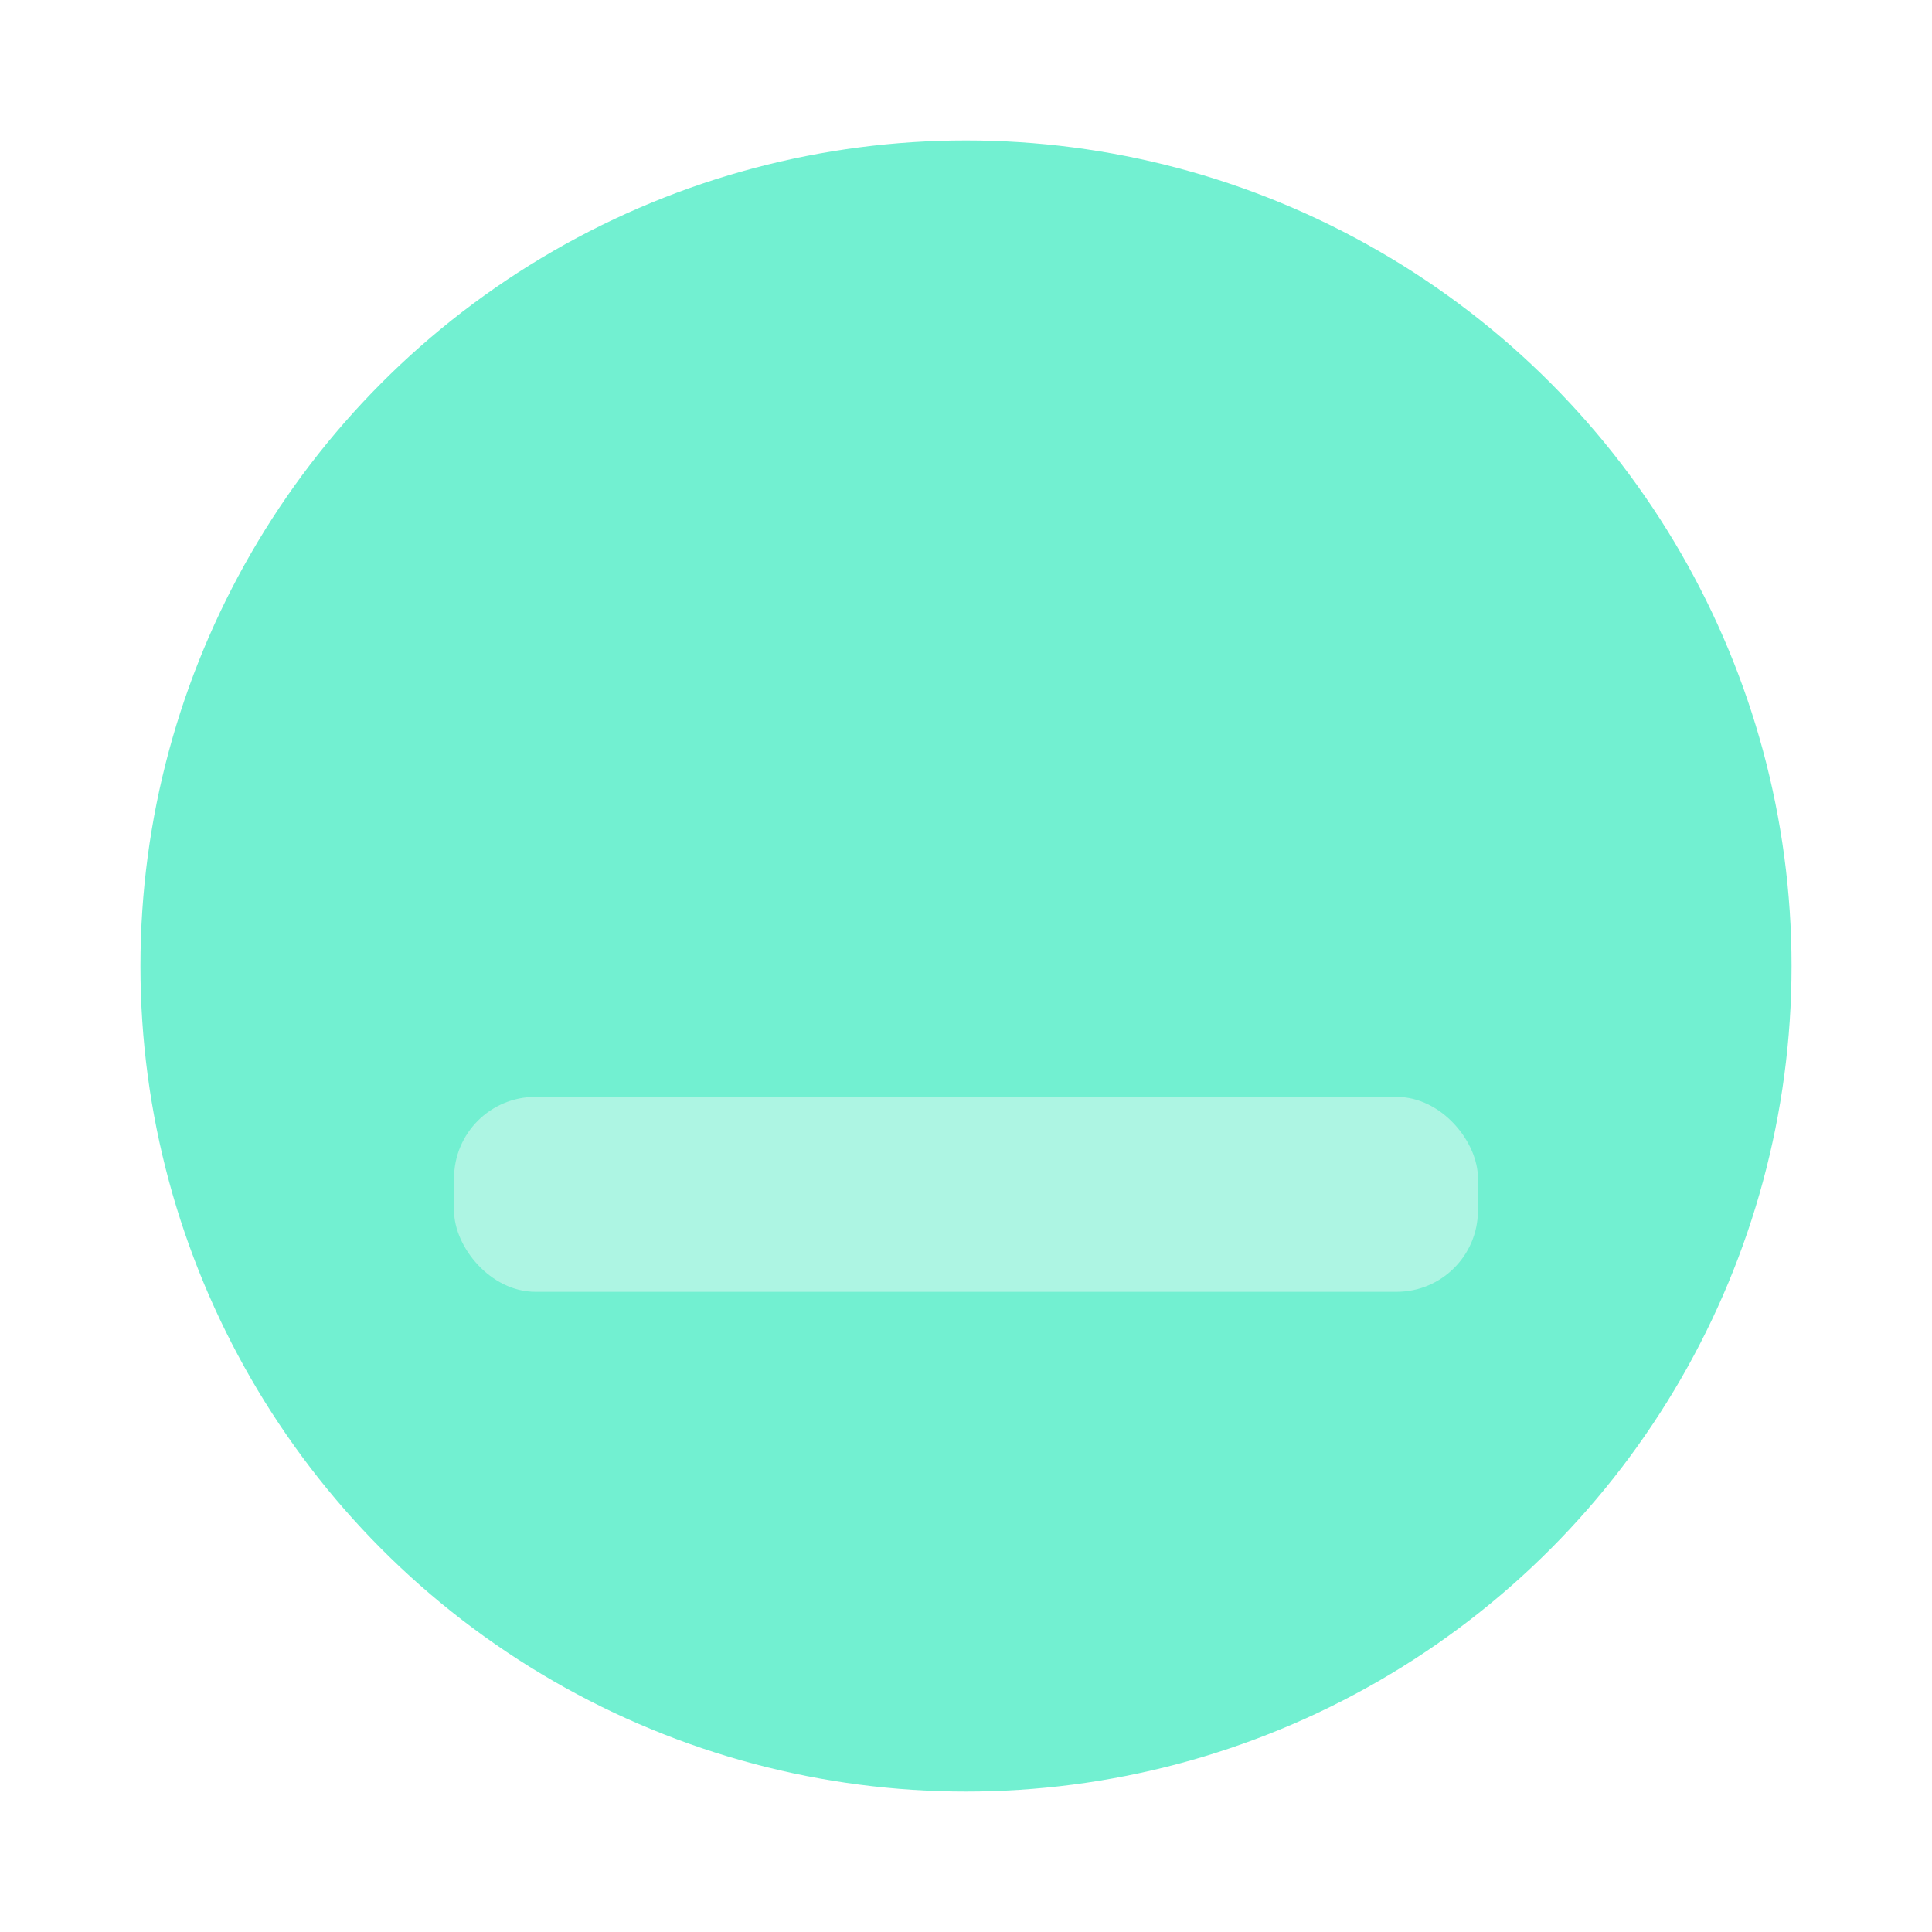 <?xml version="1.0" encoding="UTF-8" standalone="no"?>
<svg
   xmlns:dc="http://purl.org/dc/elements/1.1/"
   xmlns:cc="http://creativecommons.org/ns#"
   xmlns:rdf="http://www.w3.org/1999/02/22-rdf-syntax-ns#"
   xmlns:svg="http://www.w3.org/2000/svg"
   xmlns="http://www.w3.org/2000/svg"
   xmlns:sodipodi="http://sodipodi.sourceforge.net/DTD/sodipodi-0.dtd"
   xmlns:inkscape="http://www.inkscape.org/namespaces/inkscape"
   width="601"
   height="601"
   viewBox="0 0 159.015 159.015"
   version="1.1"
   id="svg8"
   sodipodi:docname="minimize_hover.svg"
   inkscape:export-filename="/home/vinicius/Imagens/icons/awesomewm/minimize.png"
   inkscape:export-xdpi="8"
   inkscape:export-ydpi="8"
   inkscape:version="1.0.2 (e86c870879, 2021-01-15)">
  <defs
     id="defs2" />
  <sodipodi:namedview
     id="base"
     pagecolor="#ffffff"
     bordercolor="#666666"
     borderopacity="1.0"
     inkscape:pageopacity="0.0"
     inkscape:pageshadow="2"
     inkscape:zoom="0.49497475"
     inkscape:cx="62.654808"
     inkscape:cy="307.51606"
     inkscape:document-units="mm"
     inkscape:current-layer="layer1"
     inkscape:document-rotation="0"
     showgrid="false"
     inkscape:pagecheckerboard="true"
     units="px"
     lock-margins="true"
     inkscape:window-width="1314"
     inkscape:window-height="707"
     inkscape:window-x="8"
     inkscape:window-y="33"
     inkscape:window-maximized="0" />
  <g
     inkscape:label="Layer 1"
     inkscape:groupmode="layer"
     id="layer1">
    <circle
       style="fill:#72f0d1;fill-opacity:1;stroke-width:0.265;stroke-linecap:round;stroke-linejoin:round;stop-color:#000000"
       id="path10"
       cx="79.507"
       cy="79.507"
       r="67.948" />
    <rect
       style="fill:#adf5e3;stroke-width:0.265;stroke-linecap:round;stroke-linejoin:round;stop-color:#000000;fill-opacity:1"
       id="rect8"
       width="84.273"
       height="16.043"
       x="37.371"
       y="90.281"
       ry="6.693" />
  </g>
</svg>
